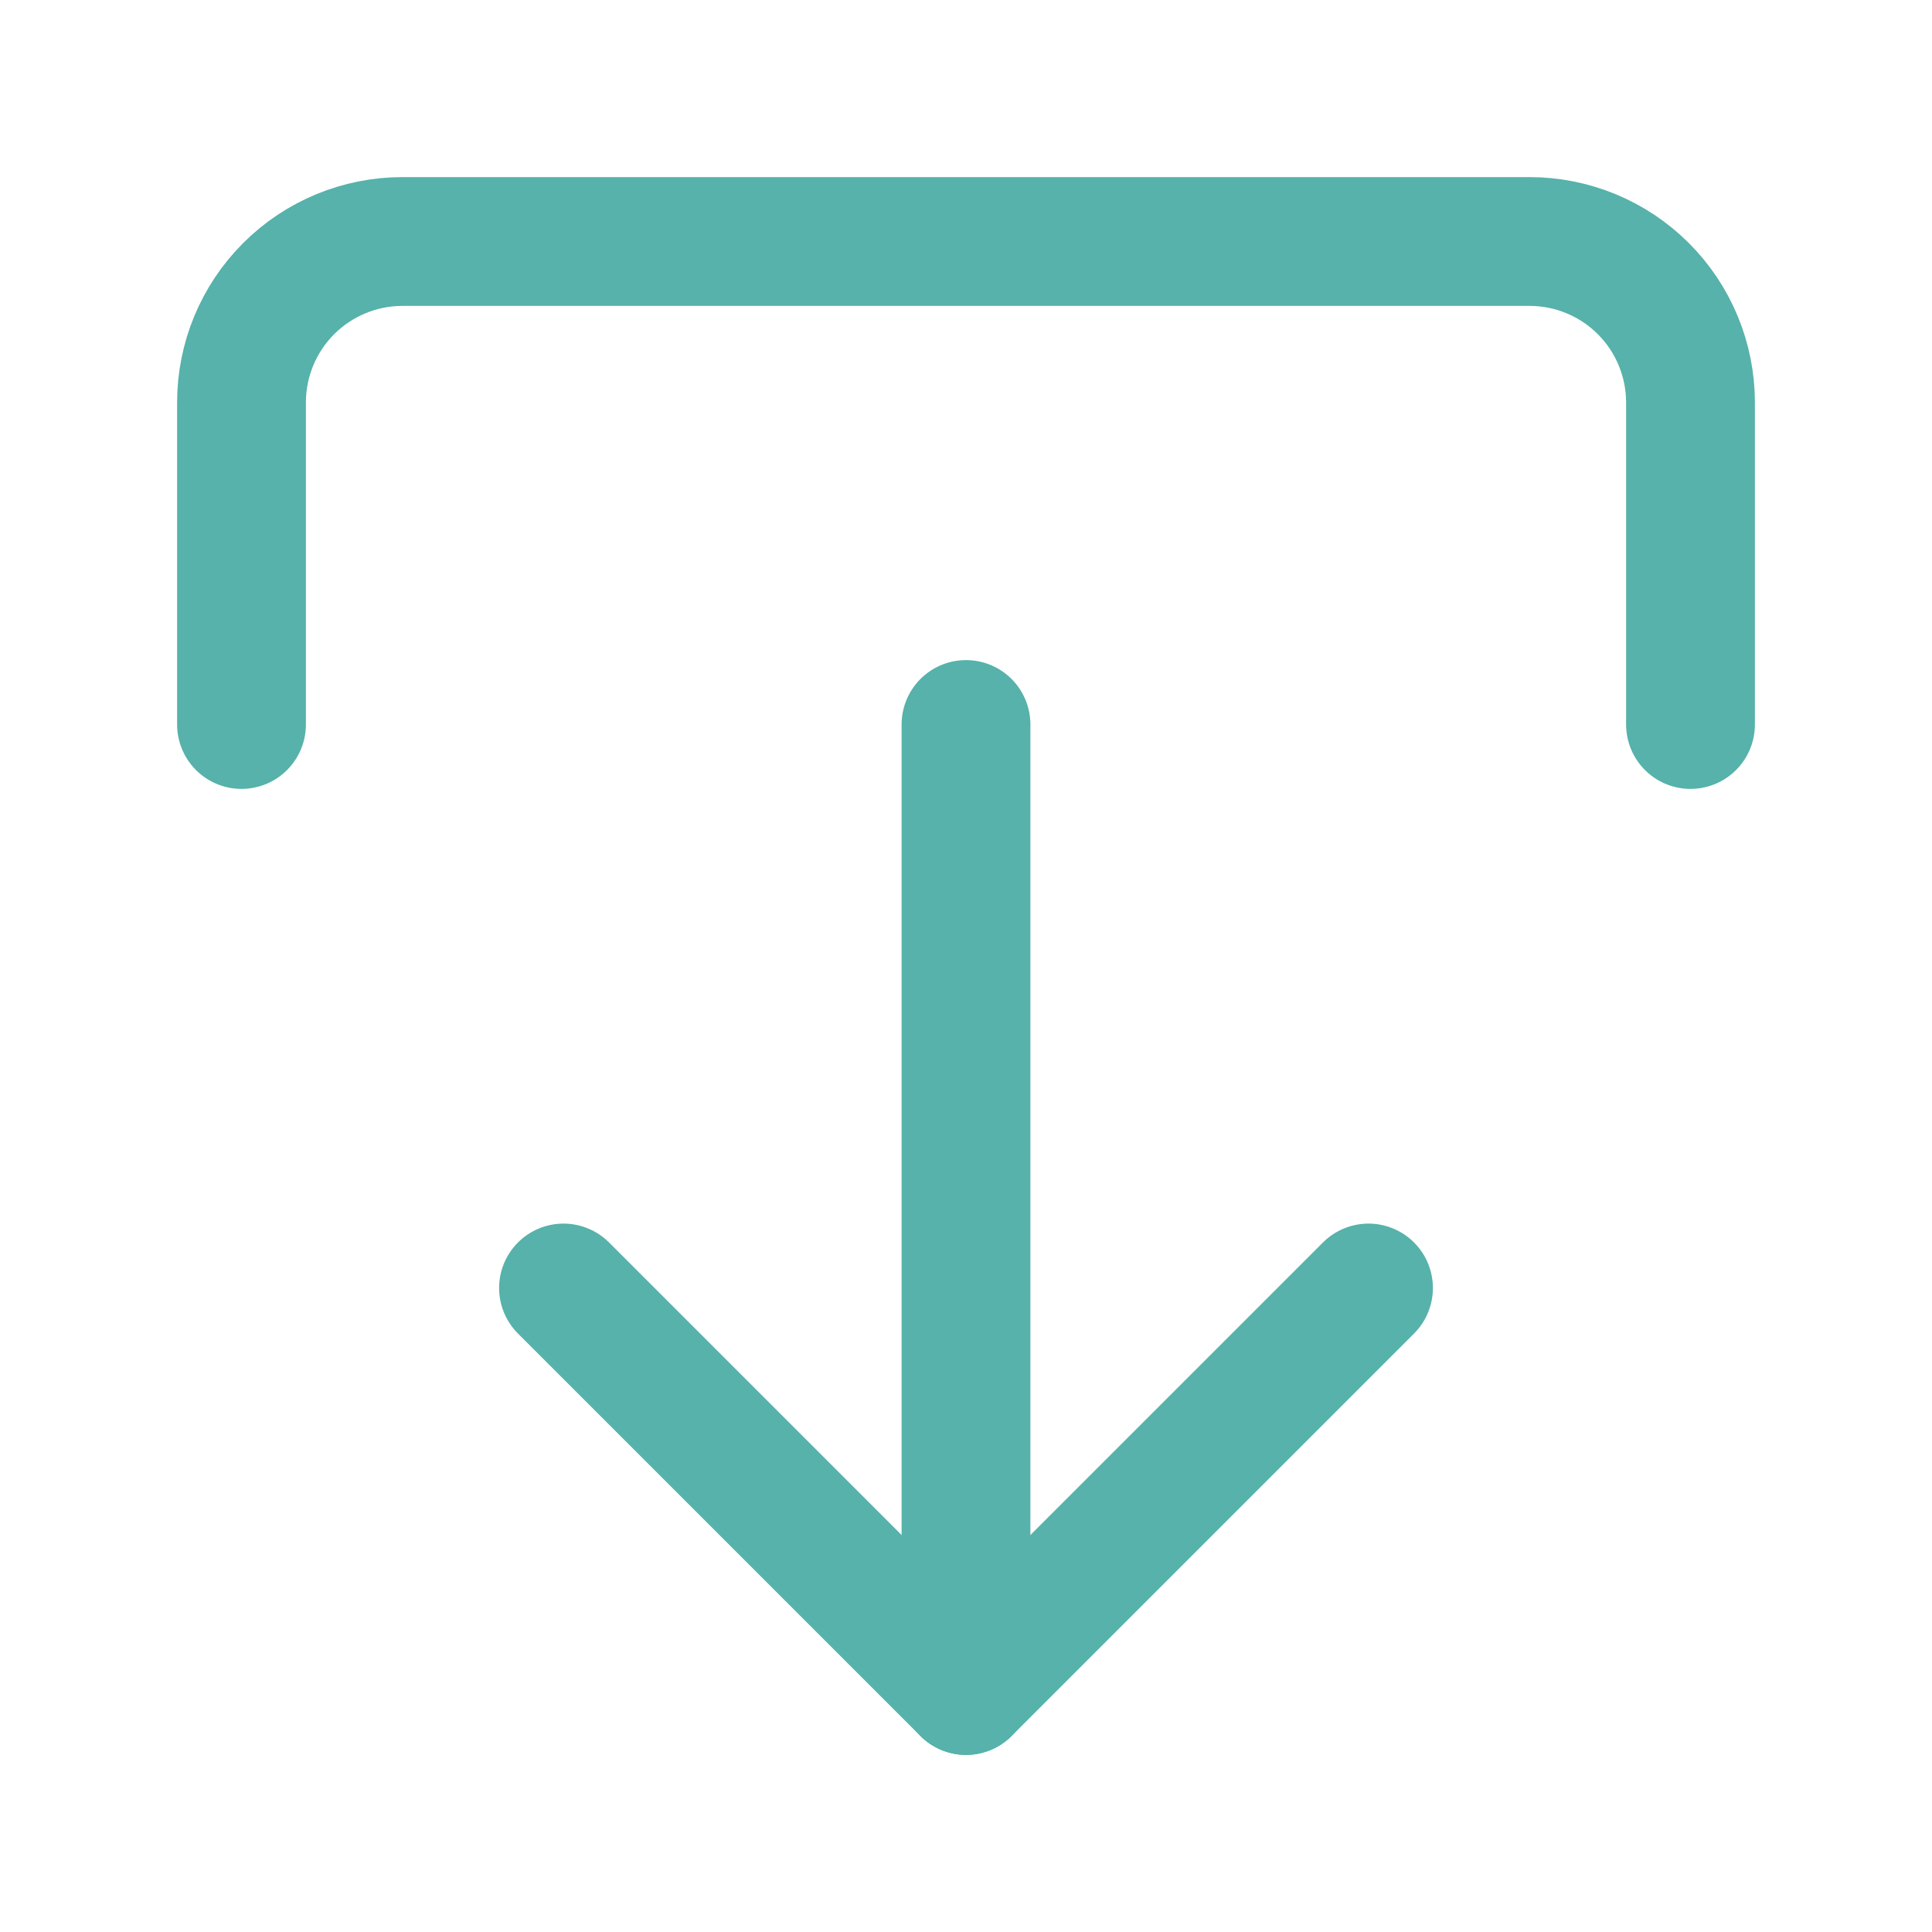 <svg width="30" height="30" viewBox="0 0 30 30" fill="none" xmlns="http://www.w3.org/2000/svg">
<g id="log-out">
<path id="Vector" d="M3.75 11.25V6.25C3.75 5.587 4.013 4.951 4.482 4.482C4.951 4.013 5.587 3.75 6.25 3.75L23.75 3.75C24.413 3.75 25.049 4.013 25.518 4.482C25.987 4.951 26.25 5.587 26.25 6.25V11.25" stroke="#56B2AA" stroke-width="2" stroke-linecap="round" stroke-linejoin="round"/>
<path id="Vector_2" d="M8.75 20L15 26.25L21.25 20" stroke="#56B2AA" stroke-width="2" stroke-linecap="round" stroke-linejoin="round"/>
<path id="Vector_3" d="M15 26.25V11.25" stroke="#56B2AA" stroke-width="2" stroke-linecap="round" stroke-linejoin="round"/>
</g>
</svg>
